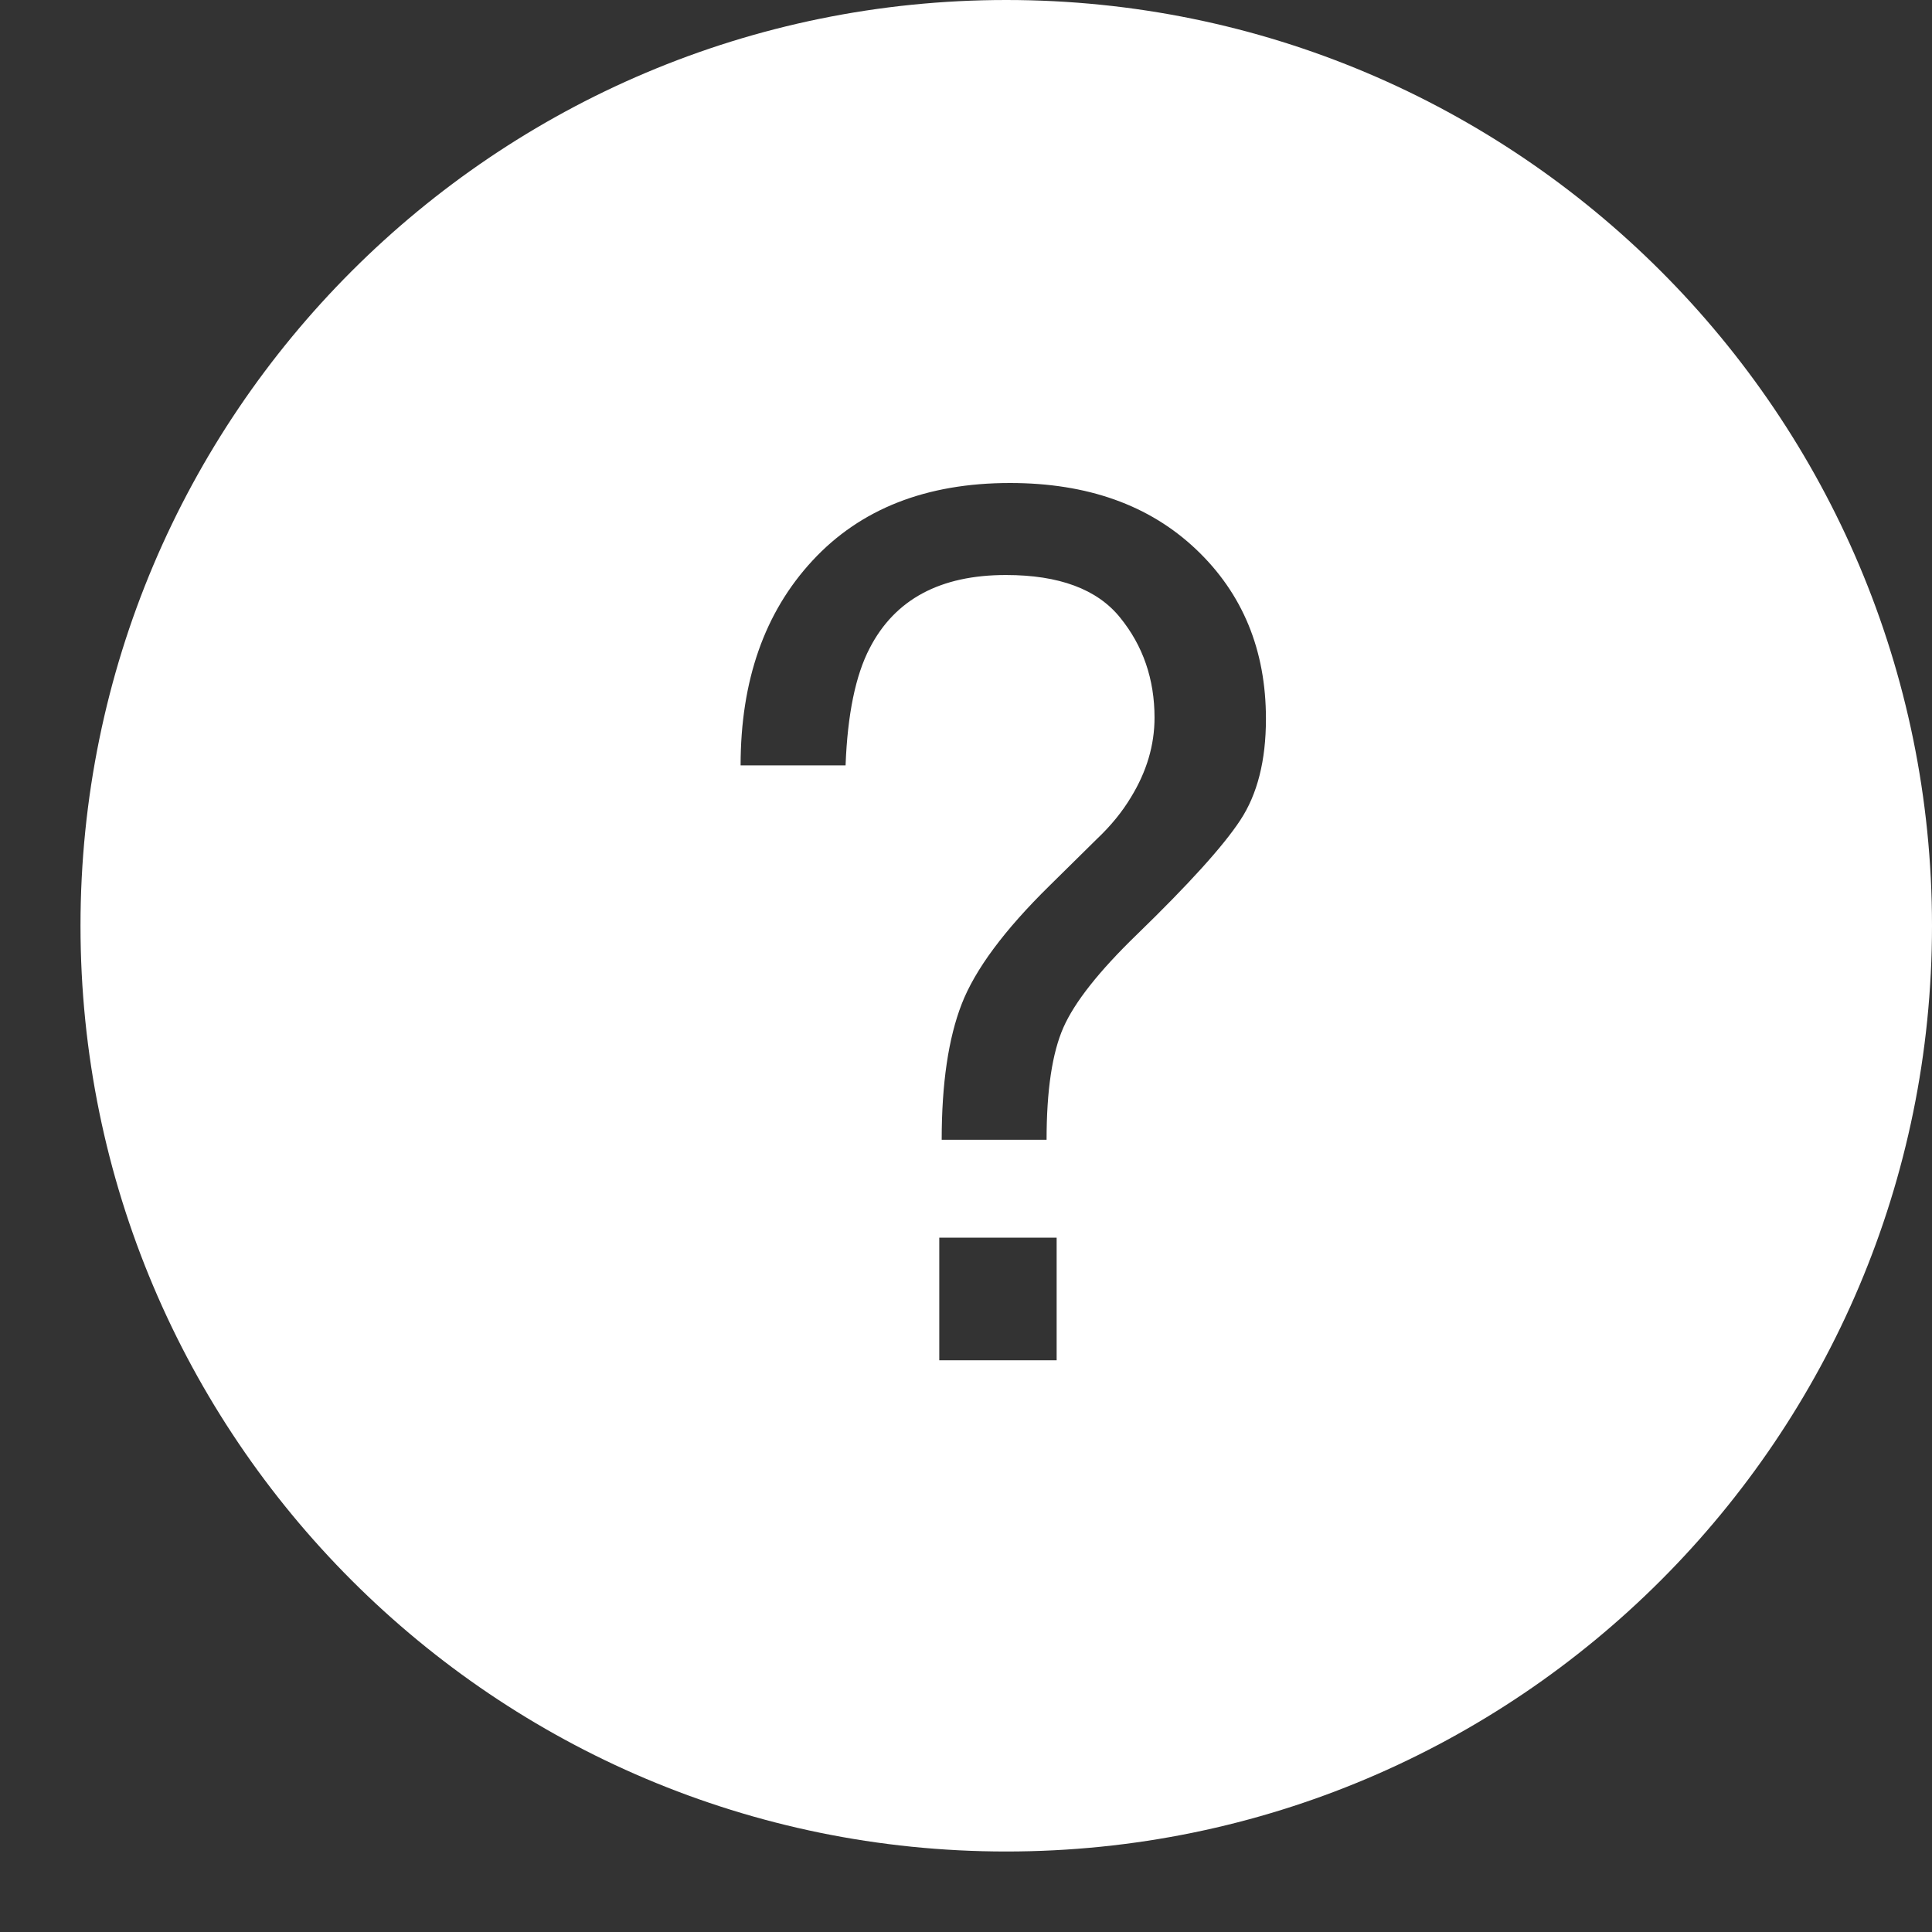 <svg height="24px" version="1.1" viewBox="0 0 24 24" width="24px" xmlns="http://www.w3.org/2000/svg" xmlns:sketch="http://www.bohemiancoding.com/sketch/ns" xmlns:xlink="http://www.w3.org/1999/xlink"><rect x="0" y="0" width="24" height="24" fill="#333333" stroke="none"/><title/><desc/><defs/><g fill="none" fill-rule="evenodd" stroke="none" stroke-width="1"><g transform="translate(-683, -119)"><g transform="translate(215, 119)"/><path d="M684,130.5 C684,124.149 689.149,119 695.5,119 C701.851,119 707,124.149 707,130.5 C707,136.851 701.851,142 695.5,142 C689.149,142 684,136.851 684,130.5 Z M694.668,134.375 L696.126,134.375 L696.126,135.898 L694.668,135.898 L694.668,134.375 Z M693.094,125.963 C693.689,125.321 694.507,125 695.547,125 C696.509,125 697.279,125.275 697.858,125.824 C698.437,126.373 698.726,127.075 698.726,127.93 C698.726,128.447 698.62,128.867 698.407,129.189 C698.195,129.512 697.766,129.985 697.122,130.61 C696.653,131.064 696.349,131.449 696.21,131.764 C696.071,132.079 696.001,132.544 696.001,133.159 L694.698,133.159 C694.698,132.461 694.781,131.898 694.947,131.471 C695.113,131.044 695.476,130.554 696.038,130.002 L696.624,129.424 C696.8,129.258 696.941,129.084 697.049,128.904 C697.244,128.586 697.342,128.257 697.342,127.915 C697.342,127.437 697.199,127.021 696.913,126.67 C696.628,126.318 696.155,126.143 695.496,126.143 C694.68,126.143 694.117,126.445 693.804,127.051 C693.628,127.388 693.528,127.874 693.504,128.508 L692.2,128.508 C692.2,127.454 692.498,126.605 693.094,125.963 C693.094,125.963 692.498,126.605 693.094,125.963 Z" fill="#ffffff"/></g></g></svg>
